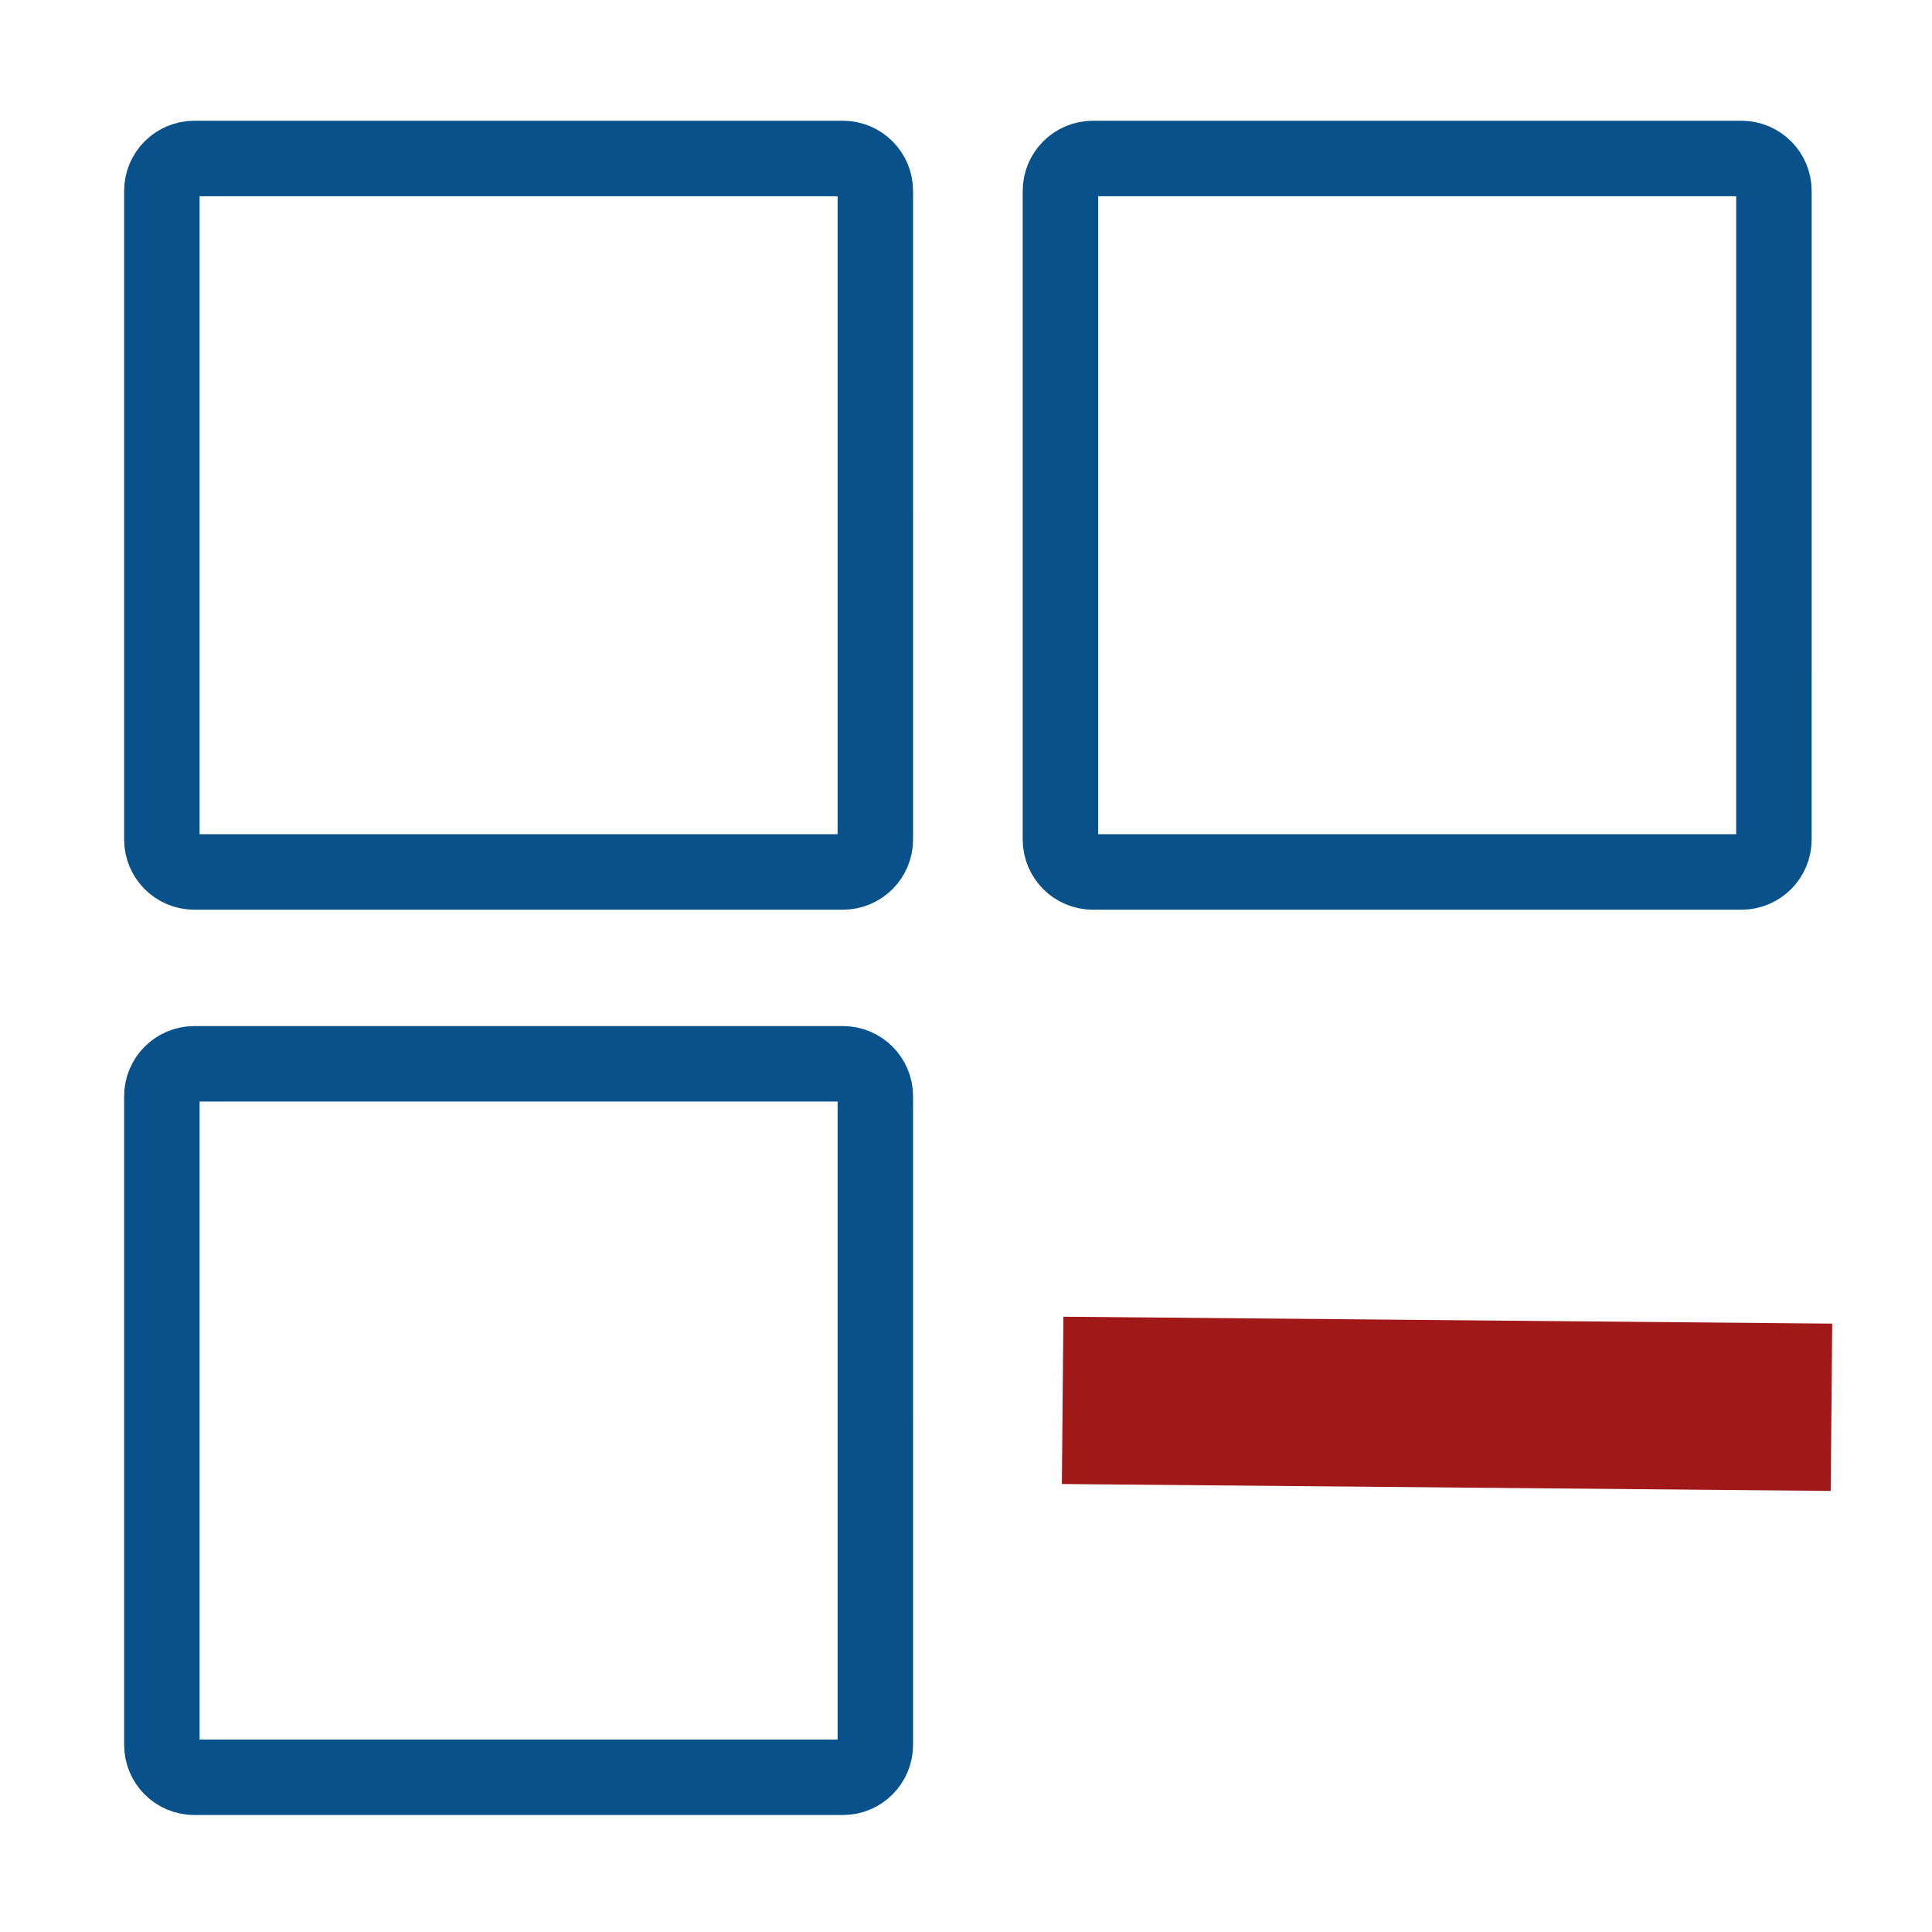 <?xml version="1.0" encoding="utf-8"?>
<!-- Generator: Adobe Illustrator 16.0.0, SVG Export Plug-In . SVG Version: 6.00 Build 0)  -->
<!DOCTYPE svg PUBLIC "-//W3C//DTD SVG 1.1//EN" "http://www.w3.org/Graphics/SVG/1.1/DTD/svg11.dtd">
<svg version="1.1" id="Layer_1" xmlns="http://www.w3.org/2000/svg" xmlns:xlink="http://www.w3.org/1999/xlink" x="0px" y="0px"
	 width="512px" height="512px" viewBox="0 0 512 512" enable-background="new 0 0 512 512" xml:space="preserve">
<path fill="none" stroke="#09518B" stroke-width="20" stroke-miterlimit="10" d="M231.973,222.484c0,4.749-3.849,8.597-8.598,8.597
	H51.492c-4.749,0-8.597-3.849-8.597-8.597V50.6c0-4.749,3.849-8.598,8.597-8.598h171.884c4.749,0,8.598,3.849,8.598,8.598
	L231.973,222.484L231.973,222.484z"/>
<path fill="none" stroke="#09518B" stroke-width="20" stroke-miterlimit="10" d="M470.106,222.484c0,4.749-3.85,8.597-8.6,8.597
	H289.625c-4.748,0-8.598-3.849-8.598-8.597V50.6c0-4.749,3.848-8.598,8.598-8.598h171.883c4.749,0,8.6,3.849,8.6,8.598
	L470.106,222.484L470.106,222.484z"/>
<path fill="none" stroke="#09518B" stroke-width="20" stroke-miterlimit="10" d="M231.973,462.4c0,4.748-3.849,8.598-8.598,8.598
	H51.492c-4.749,0-8.597-3.849-8.597-8.598V290.518c0-4.748,3.849-8.599,8.597-8.599h171.884c4.749,0,8.598,3.849,8.598,8.599
	L231.973,462.4L231.973,462.4z"/>
<rect x="371.426" y="280.233" transform="matrix(-0.009 1 -1 -0.009 759.041 -8.217)" fill="#A11819" stroke="#A11819" stroke-width="20" stroke-miterlimit="10" width="24.334" height="183.746"/>
</svg>
